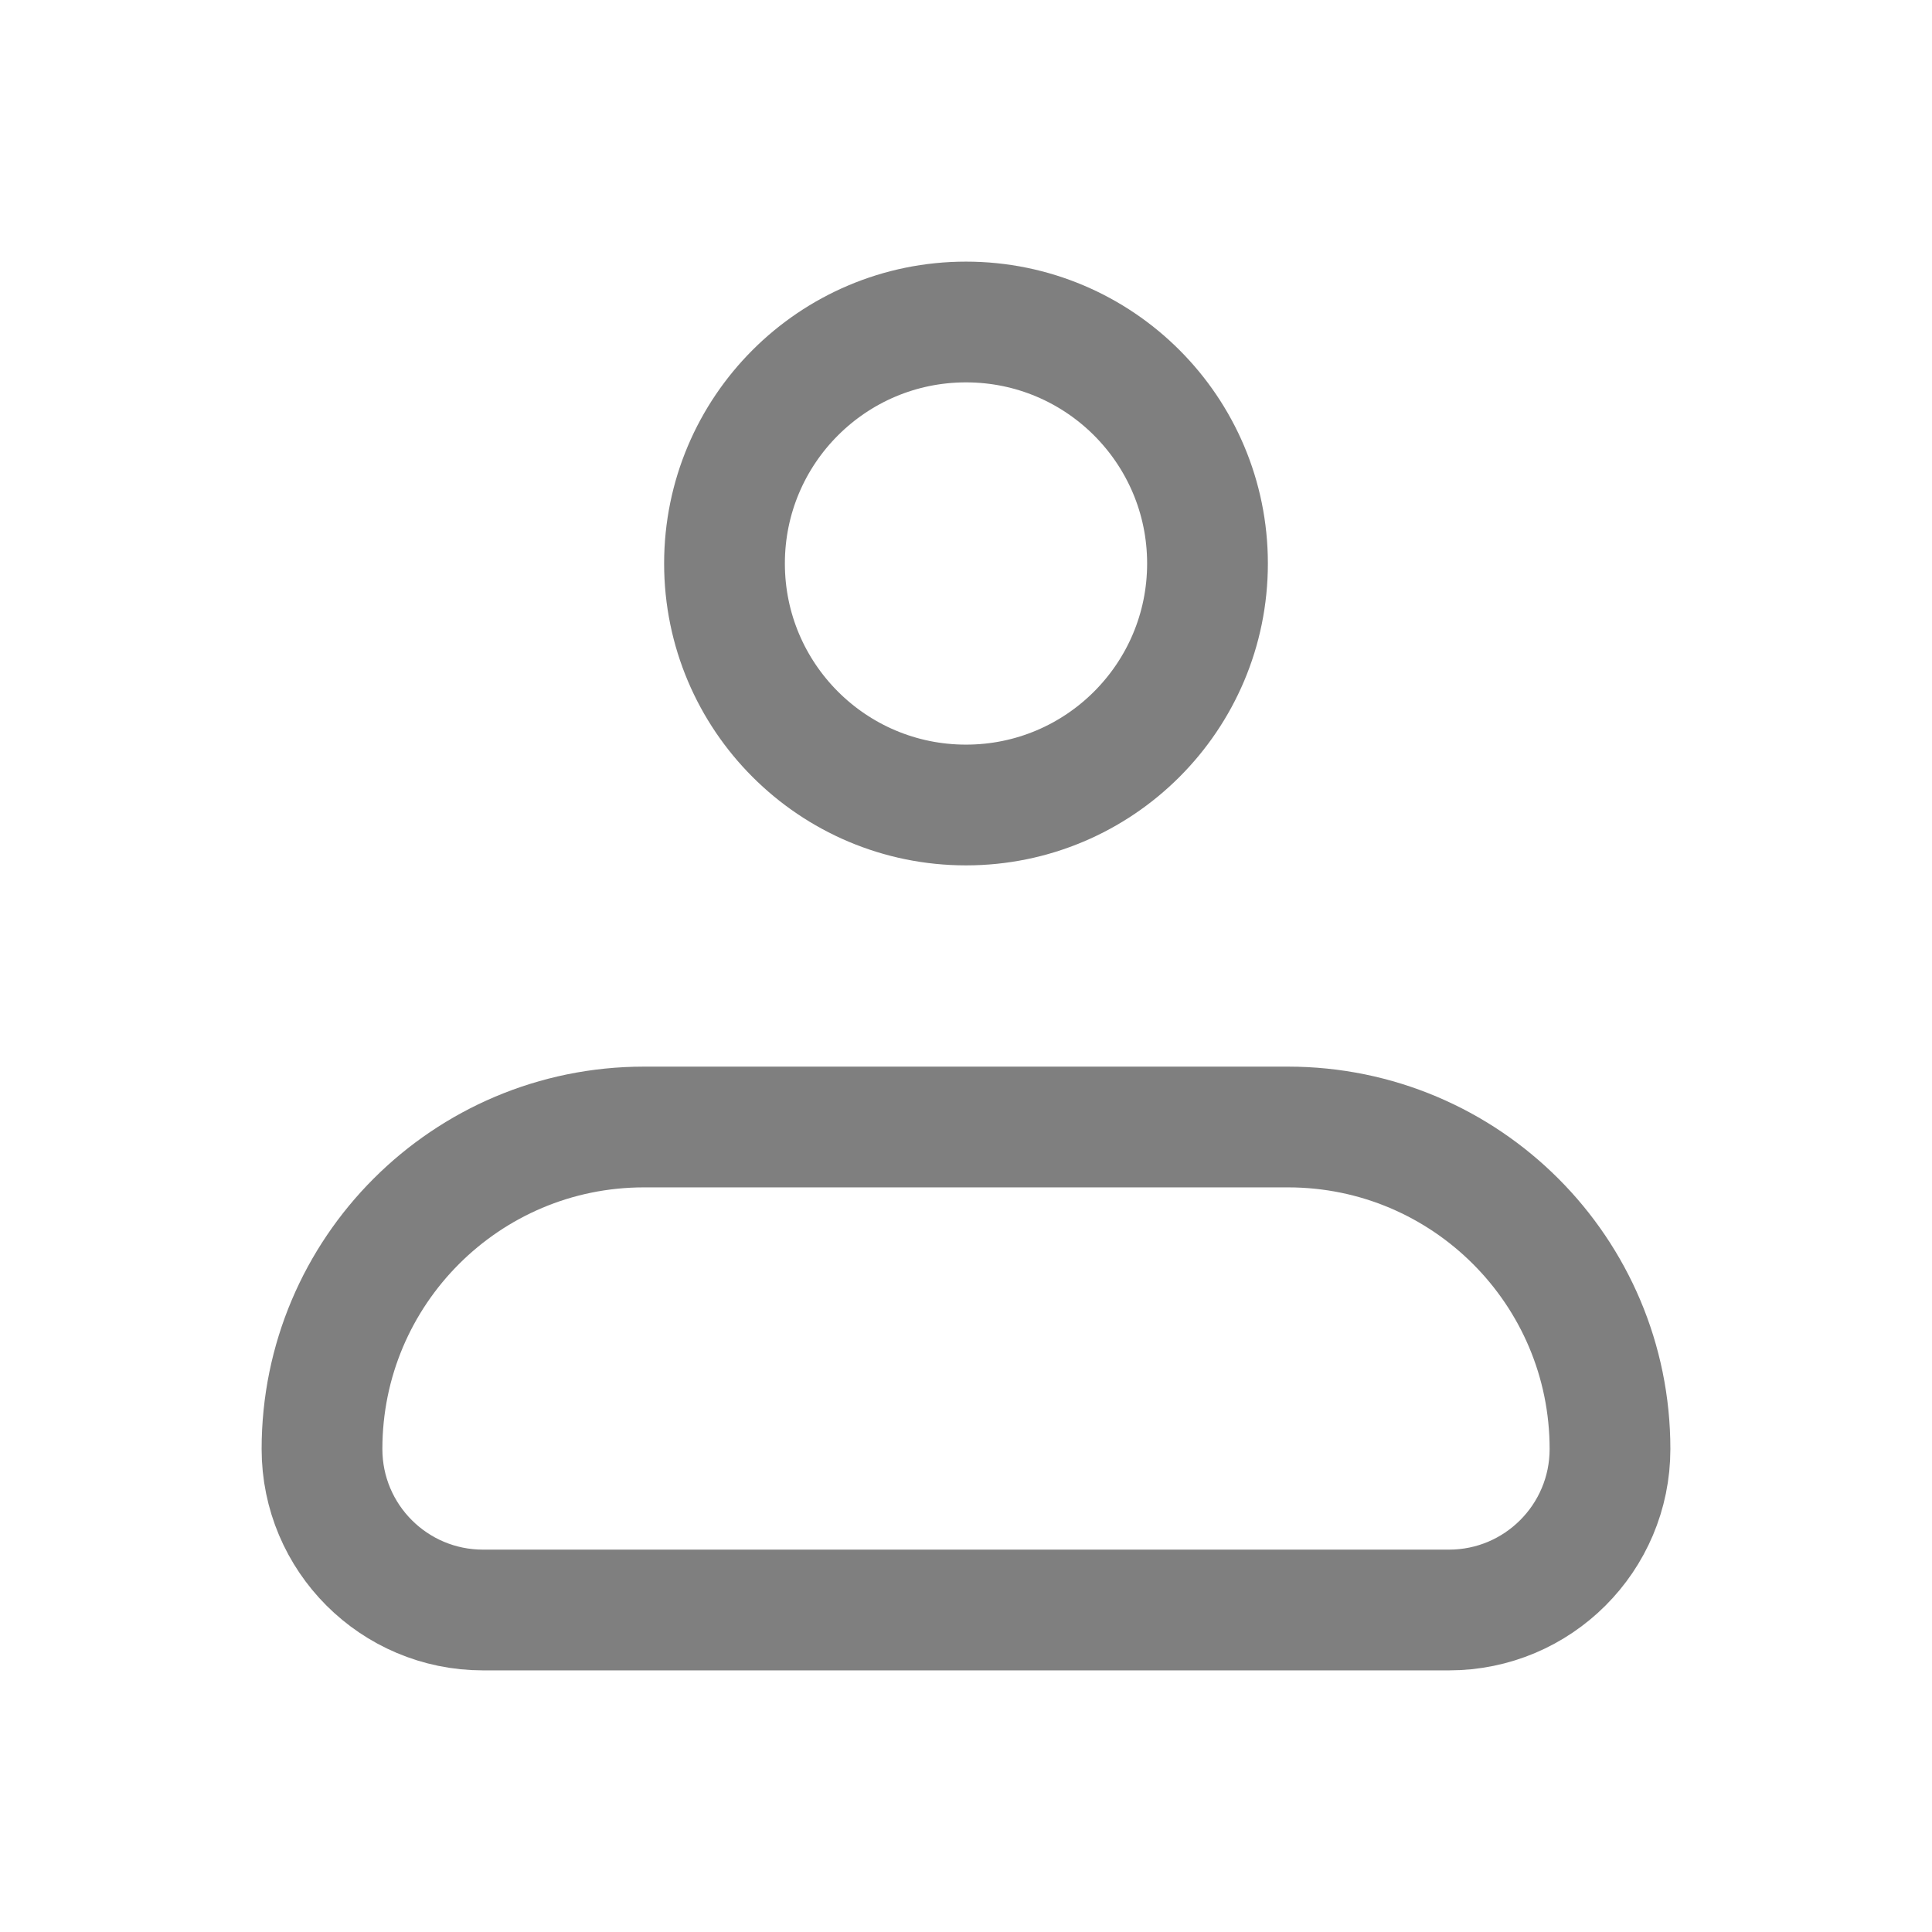 <svg width="24" height="24" viewBox="0 0 24 24" fill="none" xmlns="http://www.w3.org/2000/svg">
    <g clip-path="url(#clip0_2113_2250)">
        <path d="M4 18C4 15.791 5.791 14 8 14H16C18.209 14 20 15.791 20 18V18C20 19.105 19.104 20 18 20H6C4.895 20 4 19.105 4 18V18Z" stroke="#7F7F7F" stroke-width="1.5" stroke-linejoin="round"/>
        <circle cx="12" cy="7" r="3" stroke="#7F7F7F" stroke-width="1.5"/>
    </g>
    <defs>
        <clipPath id="clip0_2113_2250">
            <rect width="24" height="24" fill="white"/>
        </clipPath>
    </defs>
</svg>
